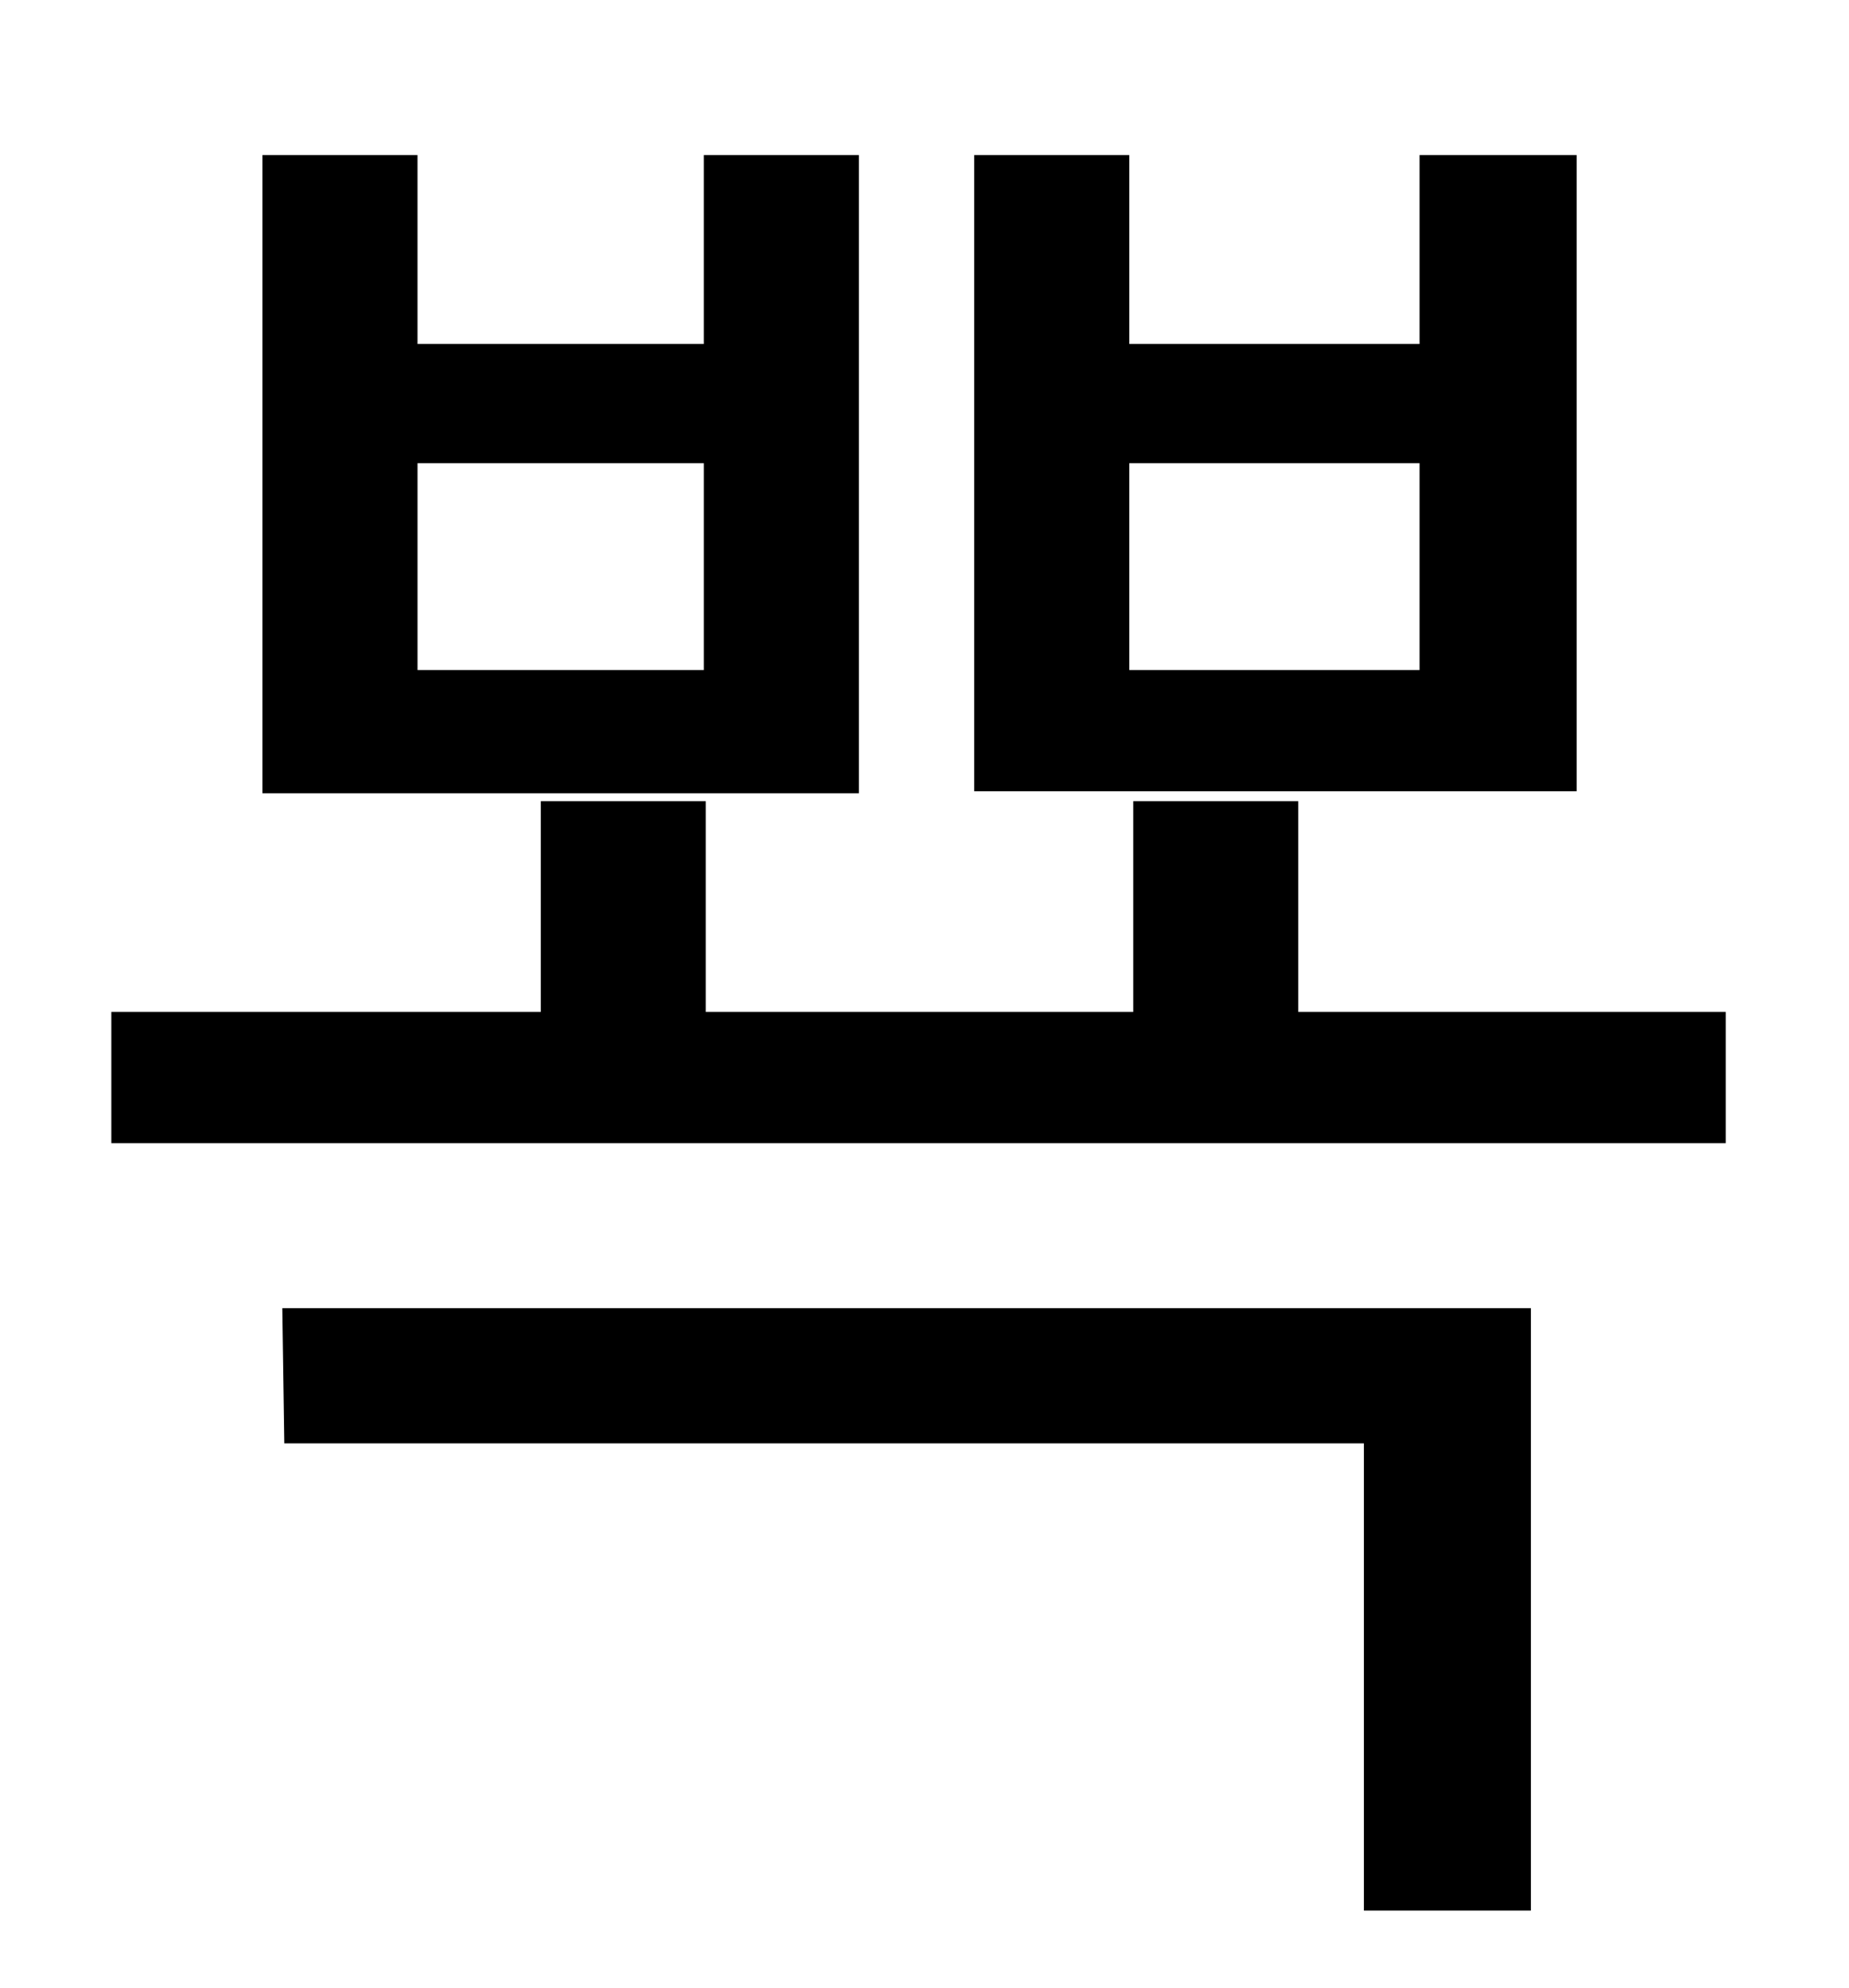 <?xml version="1.0" standalone="no"?>
<!DOCTYPE svg PUBLIC "-//W3C//DTD SVG 1.1//EN" "http://www.w3.org/Graphics/SVG/1.1/DTD/svg11.dtd" >
<svg xmlns="http://www.w3.org/2000/svg" xmlns:xlink="http://www.w3.org/1999/xlink" version="1.1" viewBox="-10 0 930 1000">
   <path fill="currentColor"
d="M704 337v-104h-146v104h146zM783 78v320h-303v-320h78v95h146v-95h79zM344 337v-104h-144v104h144zM422 78v321h-300v-321h78v95h144v-95h78zM133 726l-1 -68h628v303h-84v-235h-543zM643 509h215v66h-812v-66h216v-106h83v106h215v-106h83v106z" />
</svg>

